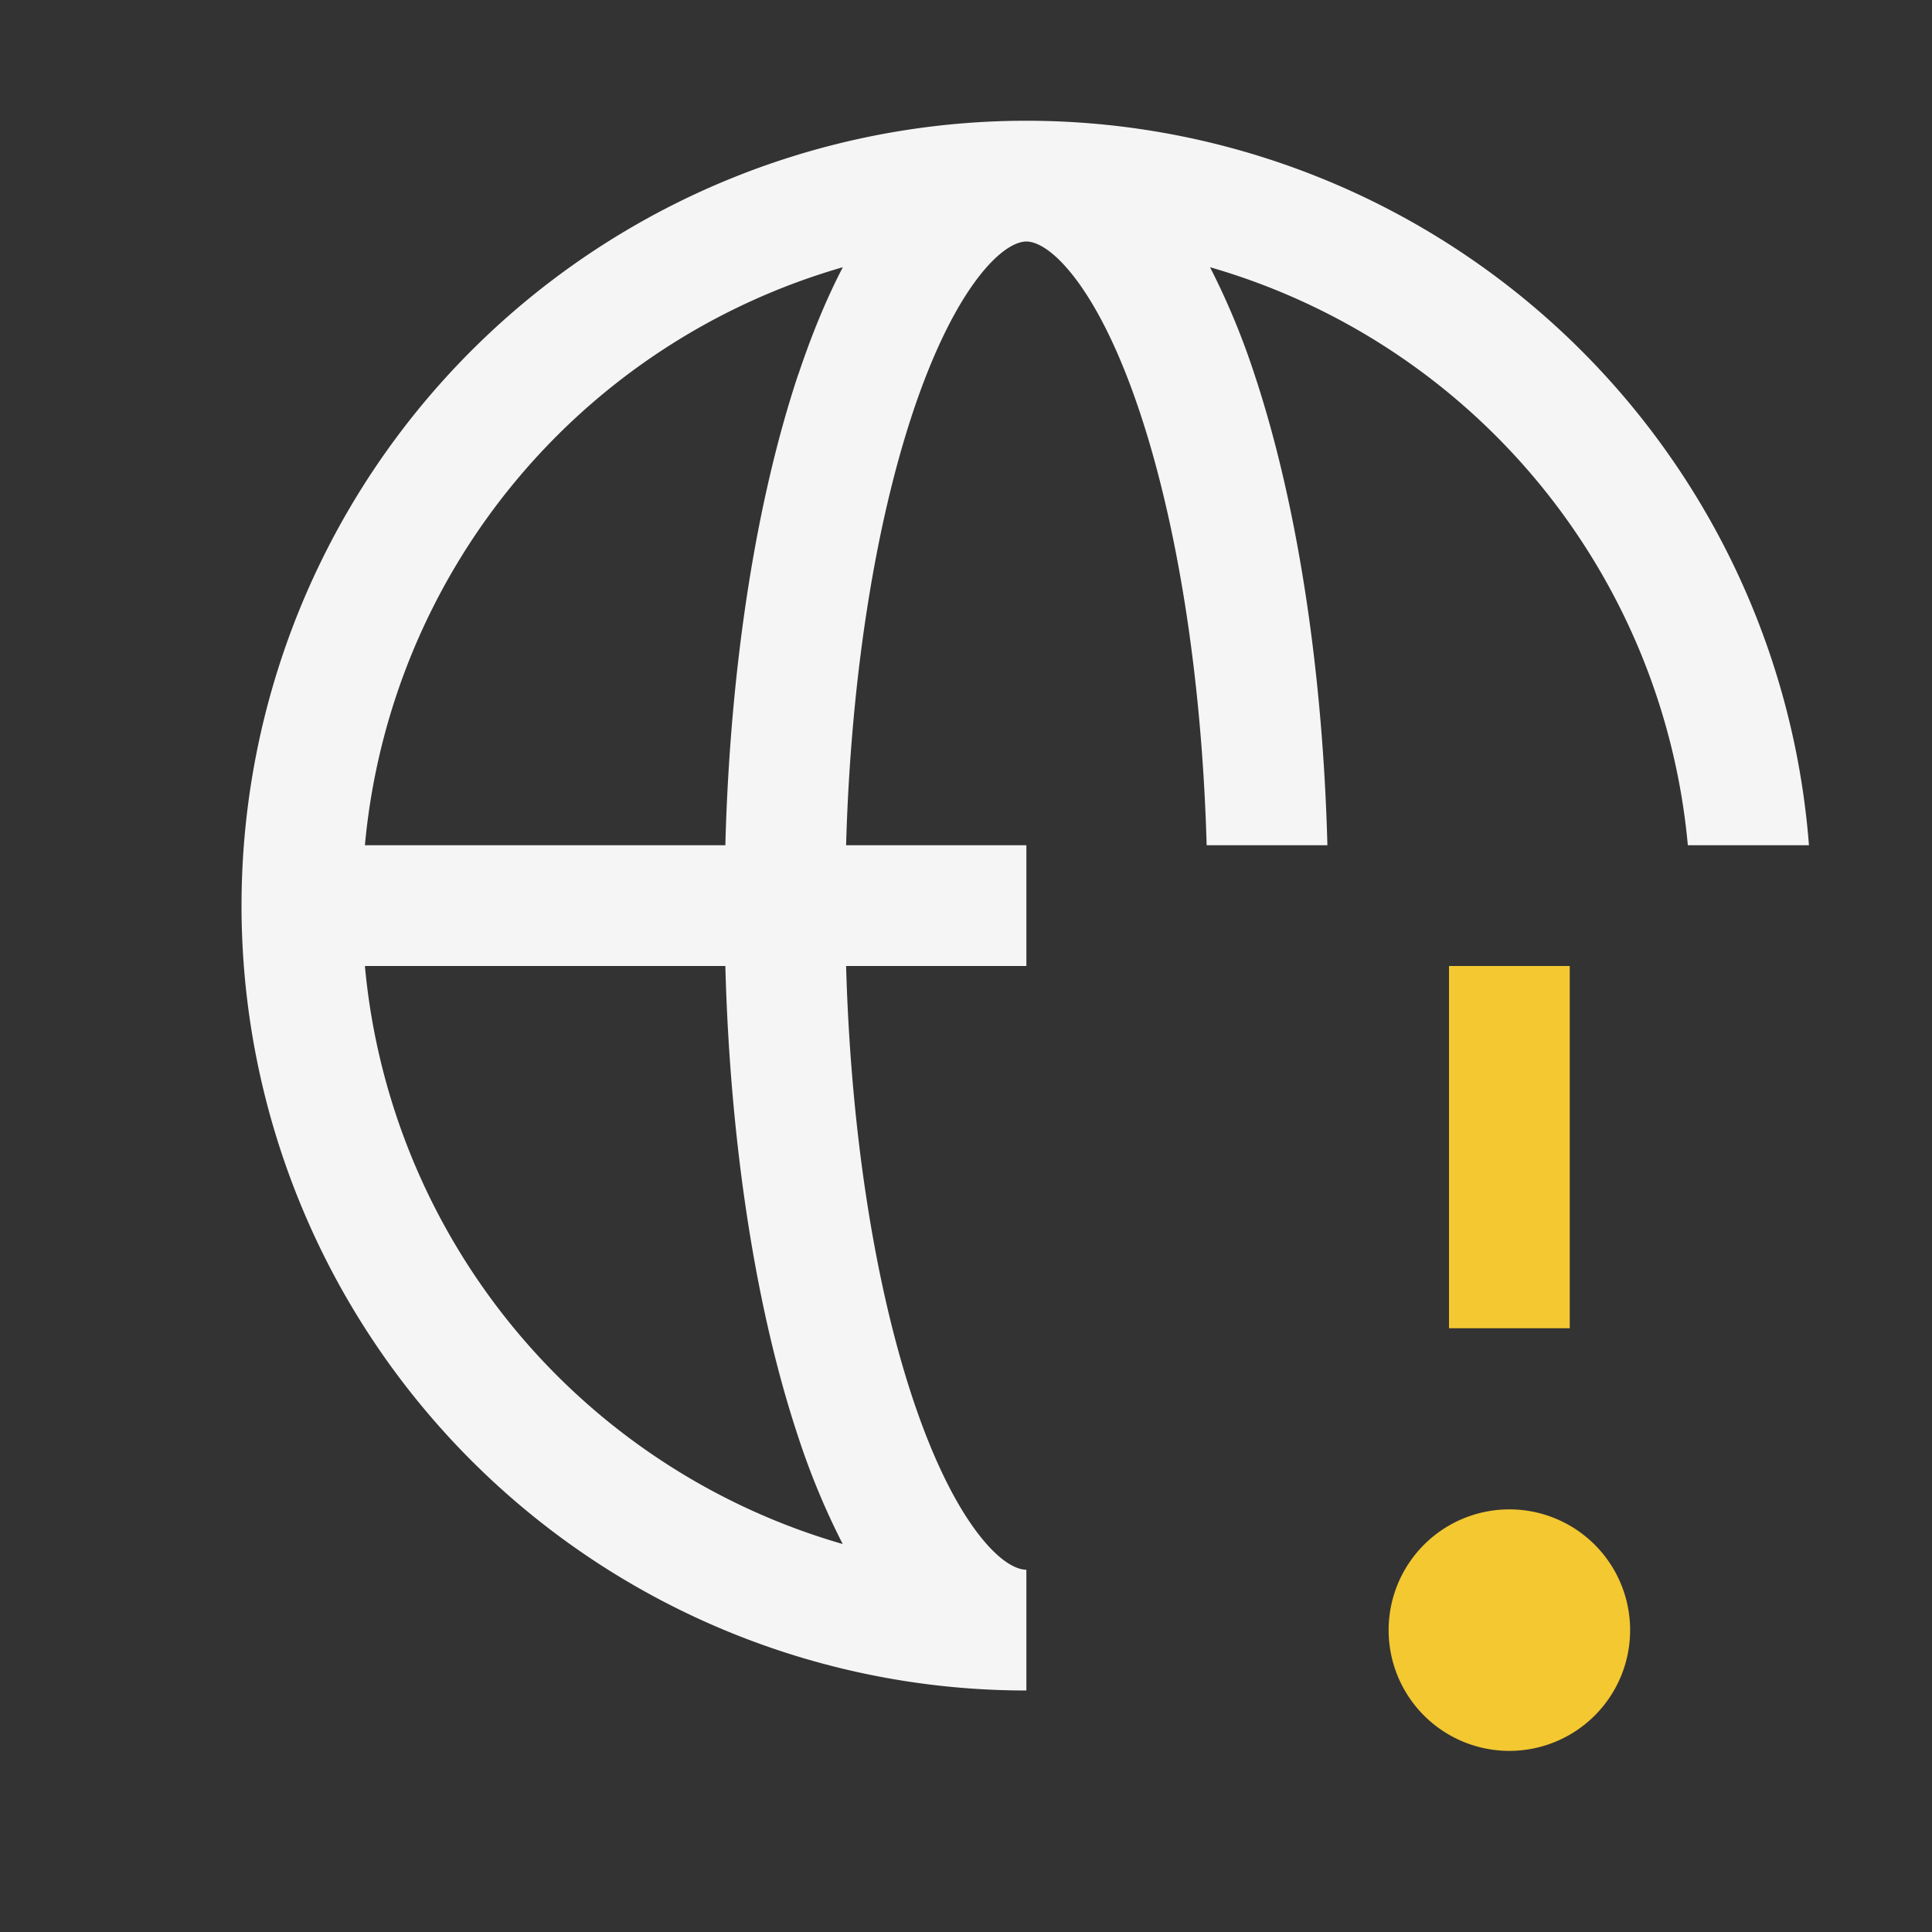 <svg xmlns="http://www.w3.org/2000/svg" width="16" height="16" fill="none" viewBox="0 0 16 16">
  <rect x="0" y="0" width="16" height="16" fill="#333333" stroke="none"/>
  <path fill="#F5F5F5" fill-rule="evenodd" d="M8.5 14v-1c-.057 0-.191-.034-.386-.281-.19-.241-.383-.62-.554-1.134-.305-.916-.513-2.17-.553-3.585H8.5V7H7.007c.04-1.415.248-2.669.553-3.585.171-.513.364-.893.554-1.134C8.308 2.035 8.443 2 8.5 2c.057 0 .191.034.386.281.19.241.383.62.554 1.134.305.916.513 2.17.553 3.585h1c-.04-1.5-.26-2.865-.604-3.9a6.129 6.129 0 0 0-.368-.887A5.505 5.505 0 0 1 13.978 7h1.003A6.5 6.5 0 1 0 8.5 14ZM6.611 3.1c-.345 1.035-.564 2.4-.604 3.9H3.022A5.504 5.504 0 0 1 6.98 2.213c-.138.265-.26.564-.368.886ZM6.007 8H3.022a5.505 5.505 0 0 0 3.957 4.787 6.13 6.13 0 0 1-.368-.886C6.266 10.866 6.047 9.5 6.007 8Z" clip-rule="evenodd"/>
  <path fill="#F3C831" fill-rule="evenodd" d="M12 8v3h1V8h-1Zm.5 6.5a1 1 0 1 0 0-2 1 1 0 0 0 0 2Z" clip-rule="evenodd"/>
</svg>
